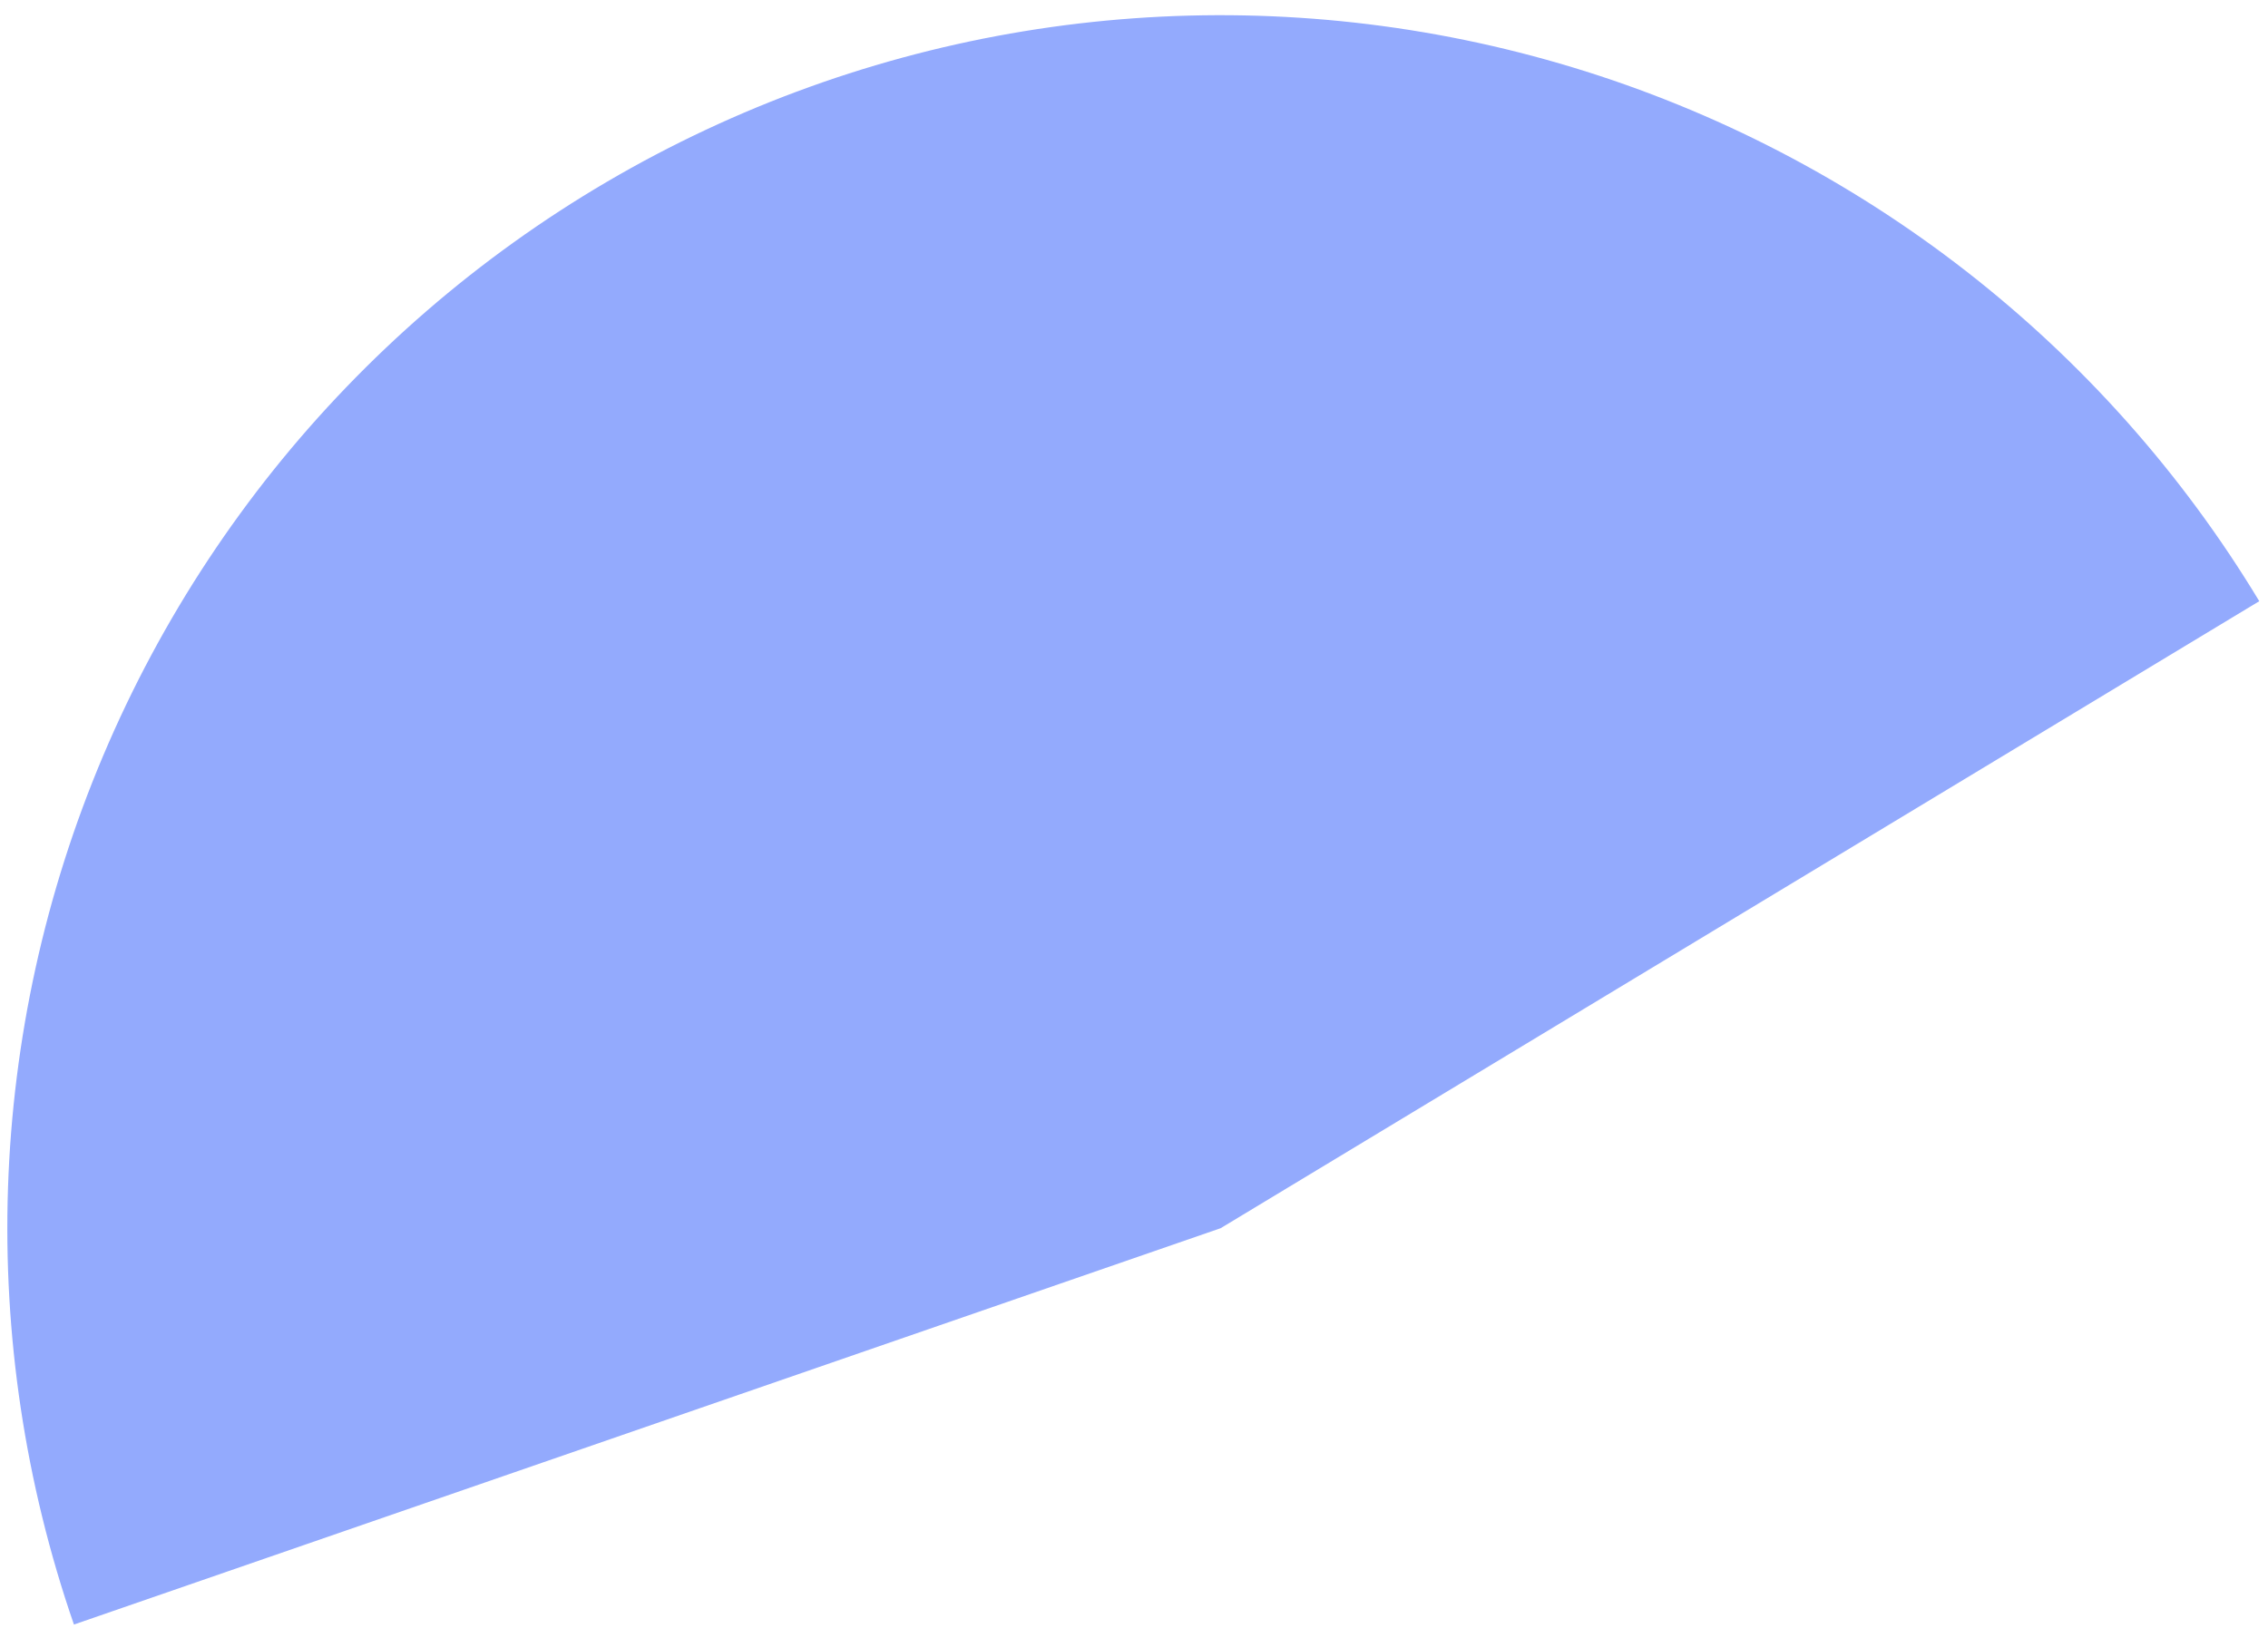 <svg width="144" height="104" viewBox="0 0 144 104" fill="none" xmlns="http://www.w3.org/2000/svg">
<path d="M4.694 103.171C-1.524 85.184 -0.865 65.533 6.545 48.005C13.955 30.476 27.591 16.31 44.825 8.238C62.059 0.166 81.67 -1.241 99.88 4.287C118.09 9.816 133.609 21.889 143.446 38.18L77.501 78L4.694 103.171Z" fill="#93AAFD"/>
</svg>

